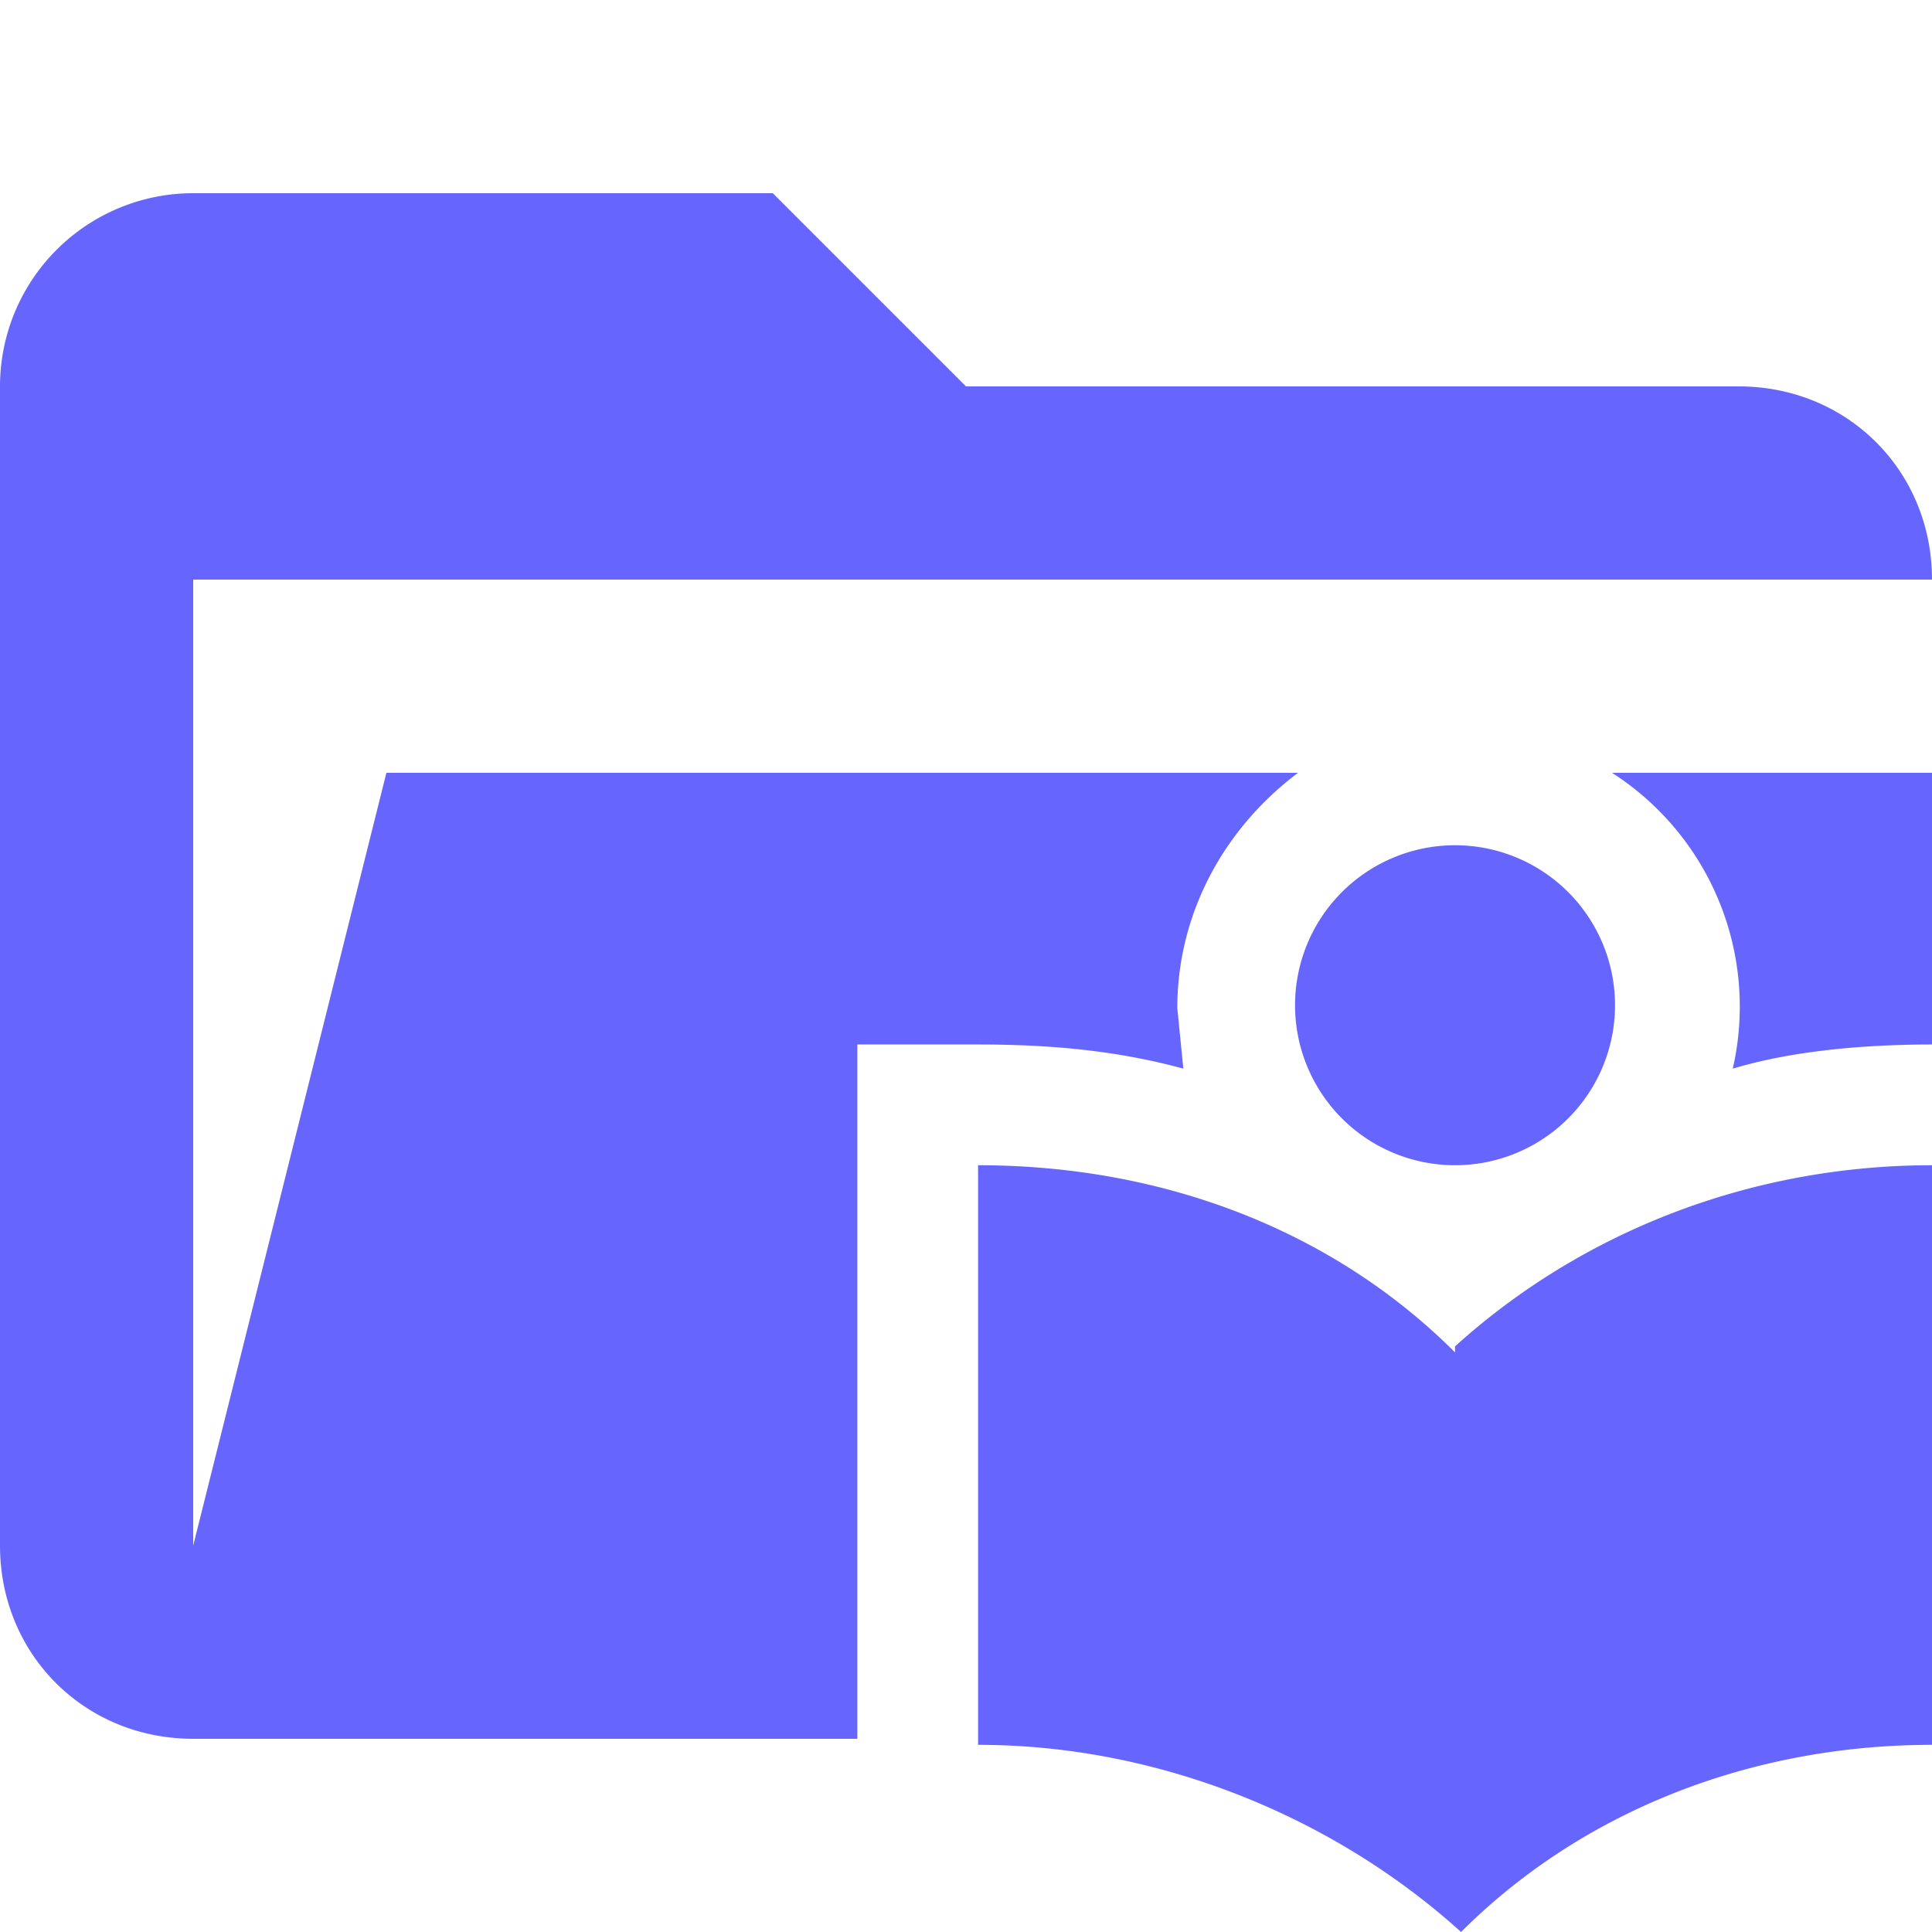 <svg xmlns="http://www.w3.org/2000/svg" viewBox="0 0 32 32"><path d="M26.7 12.8a4.6 4.6 0 0 1 2 4.9c1-.3 2.2-.4 3.3-.4v-4.5h-5.3Z" fill="#66f"/><path d="M14.2 17.3h2c1.2 0 2.3.1 3.4.4l-.1-1c0-1.6.8-3 2-3.9H6.4L3.2 25.6v-16H32c0-1.8-1.4-3.2-3.2-3.2H16l-3.2-3.2H3.2A3.2 3.2 0 0 0 0 6.4v19.2c0 1.8 1.4 3.2 3.2 3.2h11V17.3Z" fill="#66f"/><path d="M24.1 22.4c-2-2-4.8-3.1-7.9-3.1v9.6c3 0 5.9 1.2 8 3.1 2-2 4.8-3.1 7.8-3.1v-9.6c-3 0-5.8 1.1-7.9 3Zm0-3.1a2.6 2.6 0 1 0 0-5.3 2.6 2.6 0 0 0 0 5.3Z" fill="#66f"/></svg>